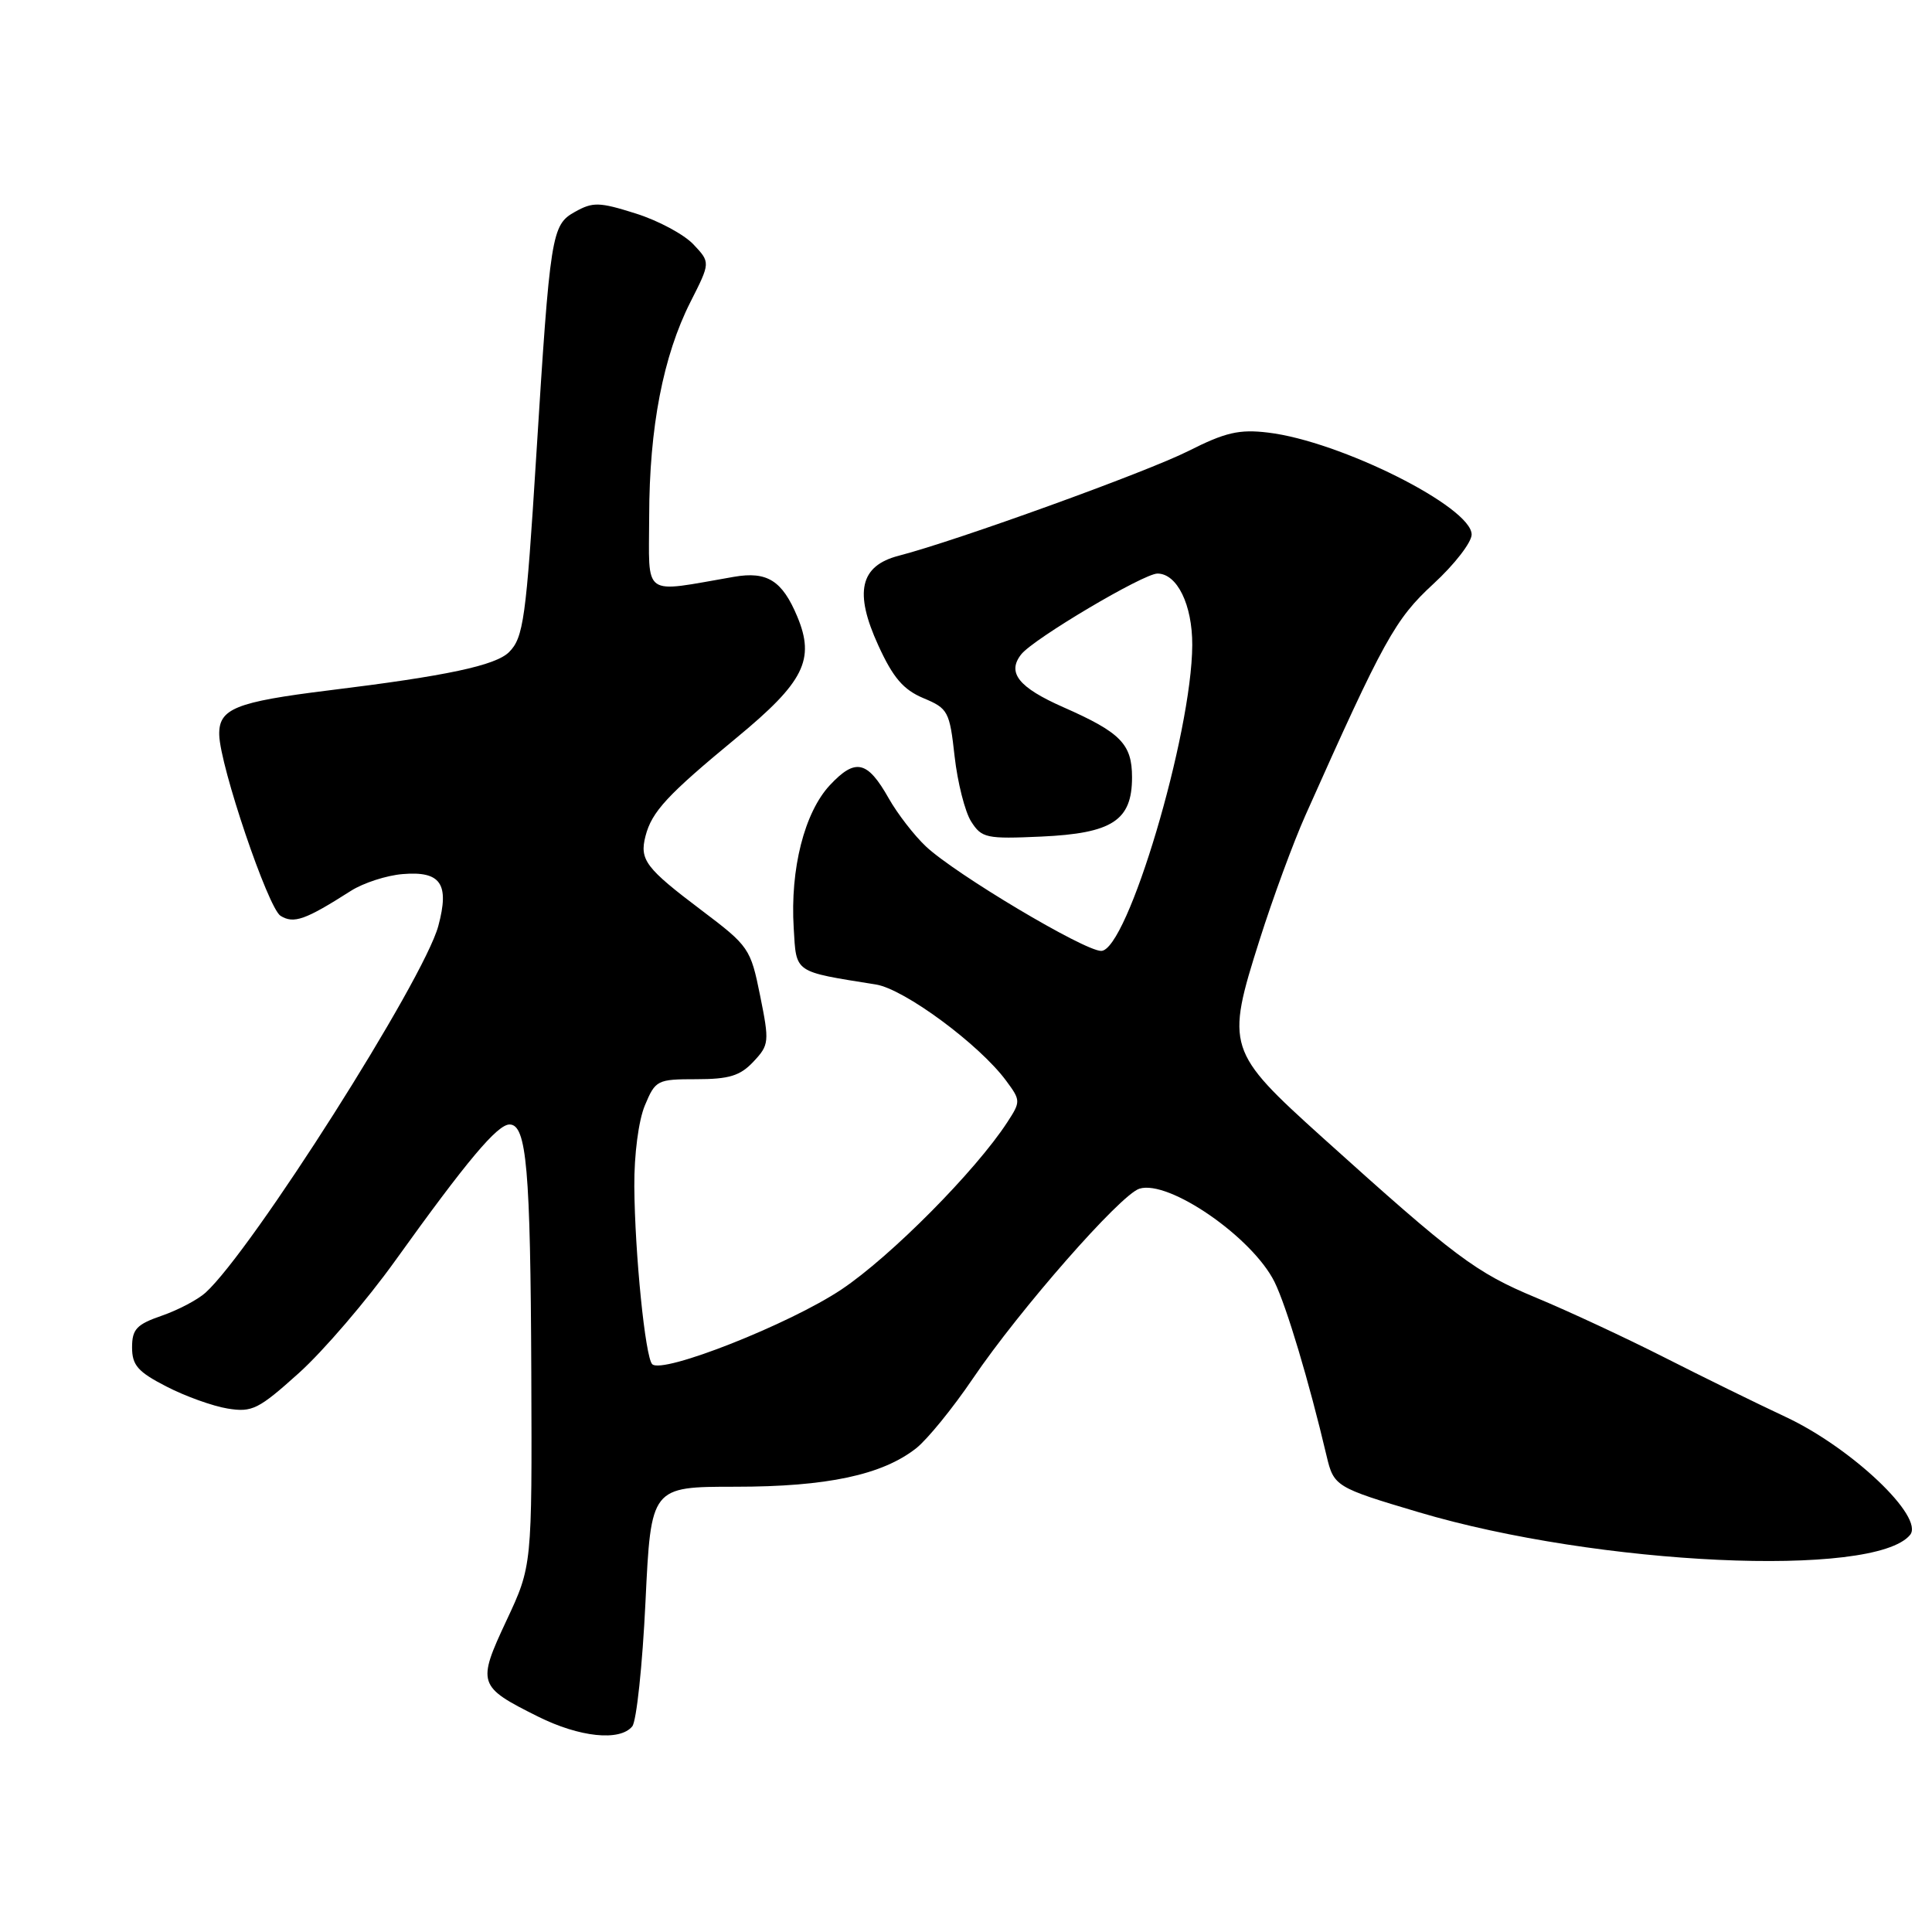 <?xml version="1.0" encoding="UTF-8" standalone="no"?>
<!DOCTYPE svg PUBLIC "-//W3C//DTD SVG 1.1//EN" "http://www.w3.org/Graphics/SVG/1.1/DTD/svg11.dtd" >
<svg xmlns="http://www.w3.org/2000/svg" xmlns:xlink="http://www.w3.org/1999/xlink" version="1.1" viewBox="0 0 256 256">
 <g >
 <path fill="currentColor"
d=" M 83.78 228.75 C 84.34 228.06 85.13 220.64 85.53 212.25 C 86.26 197.00 86.26 197.00 97.45 197.00 C 109.57 197.00 116.90 195.44 121.40 191.90 C 122.87 190.74 126.26 186.58 128.92 182.65 C 135.09 173.55 148.45 158.31 150.97 157.51 C 154.85 156.28 165.94 163.94 168.88 169.86 C 170.47 173.09 173.45 183.03 175.78 192.92 C 176.73 196.95 176.99 197.11 188.00 200.38 C 211.76 207.44 248.33 209.13 253.09 203.39 C 255.04 201.04 245.37 191.86 236.63 187.76 C 232.80 185.97 225.55 182.41 220.53 179.86 C 215.50 177.31 207.87 173.75 203.56 171.96 C 195.52 168.61 192.89 166.64 175.25 150.74 C 162.58 139.31 162.40 138.73 166.90 124.55 C 168.65 119.02 171.39 111.58 172.99 108.00 C 183.38 84.71 184.86 82.05 189.92 77.38 C 192.72 74.81 195.00 71.86 195.00 70.83 C 195.00 67.18 177.57 58.45 168.02 57.32 C 164.20 56.86 162.36 57.29 157.45 59.77 C 151.91 62.56 126.80 71.64 119.08 73.64 C 113.95 74.97 113.15 78.47 116.38 85.52 C 118.34 89.81 119.70 91.39 122.36 92.51 C 125.62 93.87 125.83 94.26 126.49 100.22 C 126.88 103.67 127.86 107.56 128.68 108.85 C 130.08 111.05 130.69 111.18 137.99 110.85 C 147.39 110.42 150.00 108.72 150.00 103.00 C 150.00 98.59 148.50 97.06 140.90 93.71 C 134.96 91.09 133.40 89.13 135.32 86.70 C 136.96 84.63 151.52 76.00 153.37 76.00 C 155.98 76.00 158.00 80.15 157.98 85.47 C 157.93 97.26 149.37 126.00 145.91 126.00 C 143.66 126.00 126.58 115.82 122.68 112.15 C 121.13 110.69 118.92 107.83 117.77 105.80 C 114.94 100.78 113.35 100.42 109.97 104.03 C 106.59 107.65 104.69 115.13 105.17 122.97 C 105.53 128.99 105.10 128.70 116.06 130.45 C 119.83 131.05 129.77 138.40 133.31 143.19 C 135.25 145.81 135.26 145.96 133.48 148.69 C 129.29 155.14 118.02 166.50 111.50 170.86 C 104.62 175.46 87.77 182.11 86.42 180.76 C 85.50 179.83 84.12 166.15 84.05 157.22 C 84.02 153.00 84.61 148.48 85.45 146.47 C 86.85 143.12 87.08 143.00 92.27 143.00 C 96.61 143.00 98.08 142.55 99.83 140.68 C 101.92 138.46 101.96 138.07 100.72 131.93 C 99.46 125.68 99.25 125.37 92.96 120.62 C 85.55 115.03 84.72 113.94 85.53 110.79 C 86.37 107.54 88.41 105.34 97.62 97.74 C 106.55 90.37 108.03 87.40 105.64 81.69 C 103.65 76.93 101.65 75.67 97.26 76.43 C 84.91 78.56 86.00 79.34 86.02 68.36 C 86.04 56.64 87.87 47.17 91.49 40.01 C 94.14 34.78 94.14 34.78 91.89 32.39 C 90.65 31.07 87.21 29.22 84.24 28.29 C 79.40 26.76 78.56 26.74 76.17 28.08 C 73.08 29.81 72.90 30.95 71.05 60.50 C 69.71 82.00 69.36 84.49 67.46 86.40 C 65.68 88.18 59.22 89.56 43.64 91.47 C 31.18 93.01 28.97 93.90 29.05 97.37 C 29.15 101.52 35.52 120.31 37.17 121.35 C 38.93 122.44 40.45 121.90 46.50 118.04 C 48.15 116.99 51.24 115.99 53.36 115.82 C 58.41 115.40 59.58 117.11 58.08 122.69 C 56.16 129.84 33.37 165.73 27.23 171.29 C 26.20 172.22 23.60 173.59 21.43 174.34 C 18.10 175.49 17.50 176.13 17.50 178.54 C 17.50 180.90 18.27 181.78 22.05 183.72 C 24.54 185.01 28.20 186.32 30.16 186.64 C 33.42 187.17 34.26 186.74 39.62 181.92 C 42.85 179.01 48.59 172.32 52.36 167.06 C 61.88 153.79 65.90 149.00 67.52 149.00 C 69.78 149.00 70.29 154.86 70.40 181.94 C 70.50 207.50 70.50 207.50 67.11 214.73 C 63.19 223.10 63.32 223.48 71.28 227.45 C 76.79 230.20 82.14 230.76 83.78 228.75 Z "/>
</g>
</svg>